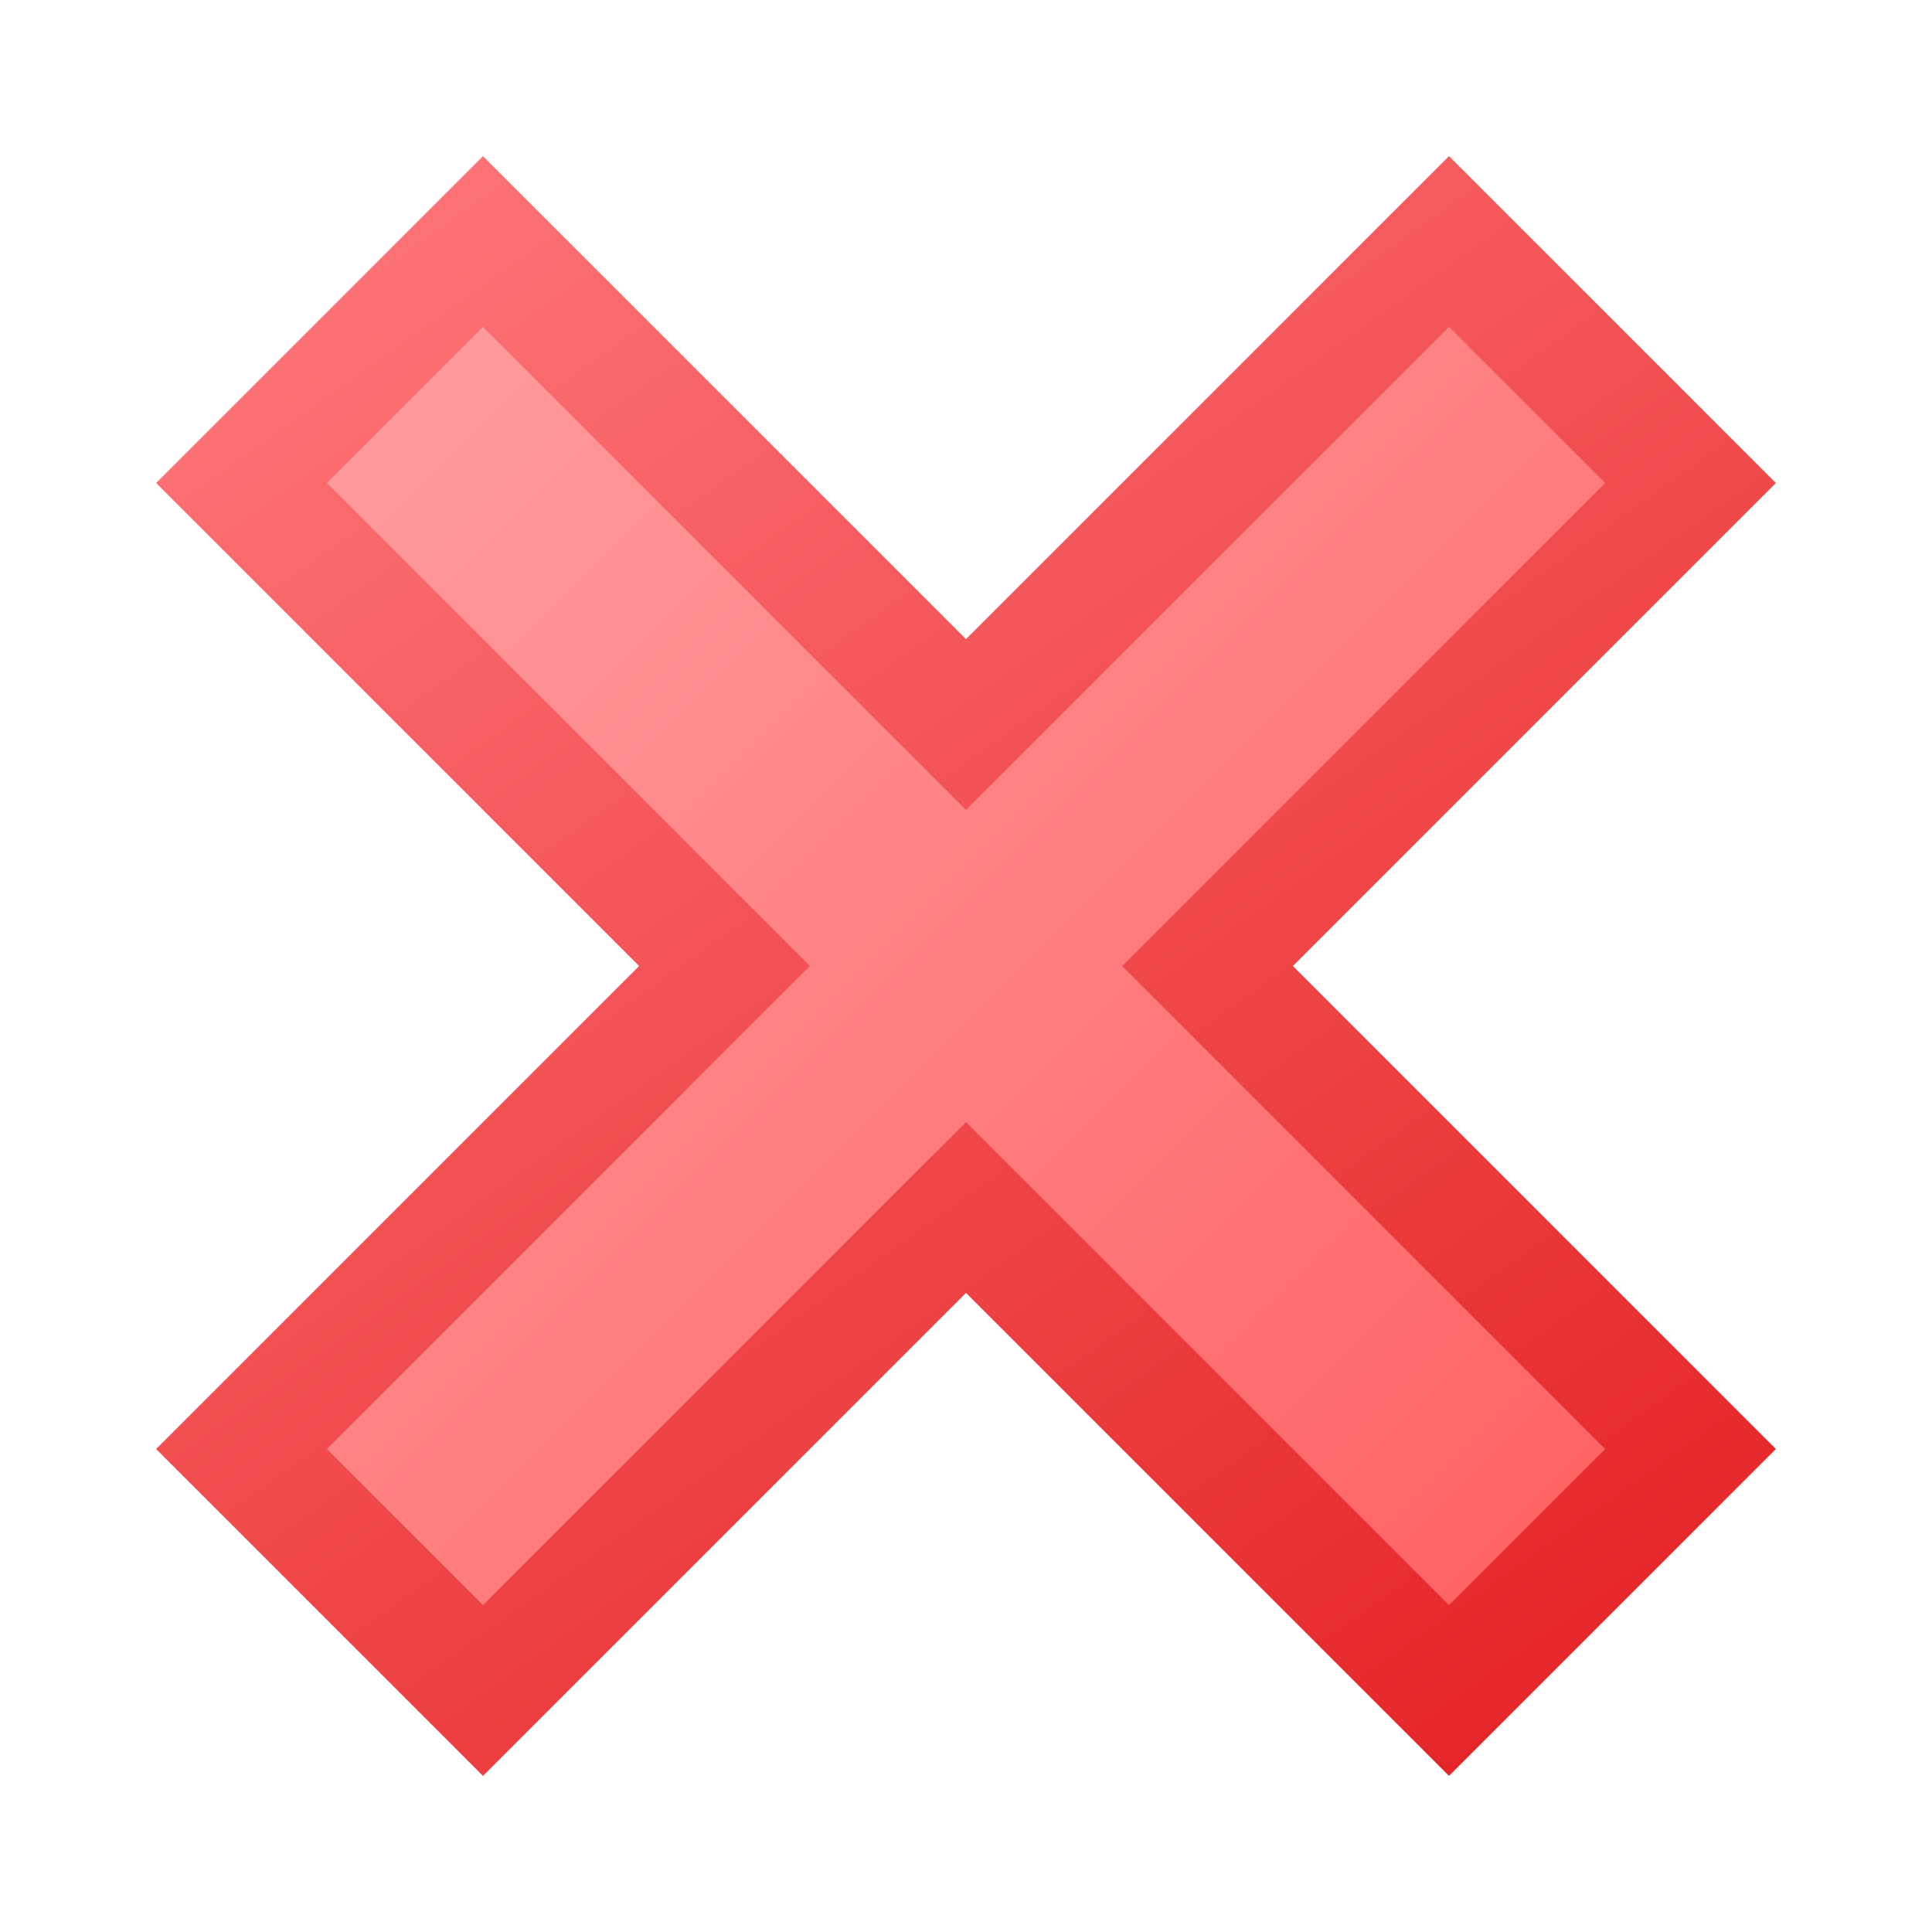 <?xml version="1.0" encoding="UTF-8" standalone="no"?>
<svg xmlns:dc="http://purl.org/dc/elements/1.1/" xmlns:cc="http://creativecommons.org/ns#" xmlns:rdf="http://www.w3.org/1999/02/22-rdf-syntax-ns#" xmlns:svg="http://www.w3.org/2000/svg" xmlns="http://www.w3.org/2000/svg" xmlns:xlink="http://www.w3.org/1999/xlink" xmlns:sodipodi="http://sodipodi.sourceforge.net/DTD/sodipodi-0.dtd" xmlns:inkscape="http://www.inkscape.org/namespaces/inkscape" width="64" height="64" viewBox="0 0 64 64" version="1.1" id="svg8" sodipodi:docname="cross.svg" inkscape:version="1.0.2 (e86c870879, 2021-01-15)">
  <defs id="defs2">
    <linearGradient inkscape:collect="always" id="linearGradient888">
      <stop style="stop-color:#ff9c9e;stop-opacity:1" offset="0" id="stop884"/>
      <stop style="stop-color:#ff6263;stop-opacity:1" offset="1" id="stop886"/>
    </linearGradient>
    <linearGradient inkscape:collect="always" id="linearGradient872">
      <stop style="stop-color:#e42224;stop-opacity:0.999" offset="0" id="stop868"/>
      <stop style="stop-color:#fe7679;stop-opacity:1" offset="1" id="stop870"/>
    </linearGradient>
    <linearGradient inkscape:collect="always" id="linearGradient1228">
      <stop style="stop-color:#faecce;stop-opacity:1" offset="0" id="stop1224"/>
      <stop style="stop-color:#fed678;stop-opacity:1" offset="1" id="stop1226"/>
    </linearGradient>
    <linearGradient inkscape:collect="always" xlink:href="#linearGradient1228" id="linearGradient1230" x1="32" y1="22" x2="44" y2="32" gradientUnits="userSpaceOnUse"/>
    <linearGradient inkscape:collect="always" xlink:href="#linearGradient872" id="linearGradient874" x1="52" y1="60" x2="12" y2="4" gradientUnits="userSpaceOnUse"/>
    <linearGradient inkscape:collect="always" xlink:href="#linearGradient888" id="linearGradient890" x1="12" y1="12" x2="52" y2="52" gradientUnits="userSpaceOnUse"/>
  </defs>
  <sodipodi:namedview id="base" pagecolor="#ffffff" bordercolor="#666666" borderopacity="1.0" inkscape:pageopacity="0.0" inkscape:pageshadow="2" inkscape:zoom="1.979899" inkscape:cx="-28.162777" inkscape:cy="48.375427" inkscape:document-units="px" inkscape:current-layer="layer1" inkscape:document-rotation="0" showgrid="true" units="px" inkscape:snap-object-midpoints="true" inkscape:window-width="1920" inkscape:window-height="1016" inkscape:window-x="0" inkscape:window-y="0" inkscape:window-maximized="1" inkscape:snap-grids="true">
    <inkscape:grid type="xygrid" id="grid833" empspacing="4"/>
  </sodipodi:namedview>
  <g inkscape:label="Ebene 1" inkscape:groupmode="layer" id="layer1">
    <path style="fill:url(#linearGradient890);fill-opacity:1;stroke:url(#linearGradient874);stroke-width:4;stroke-linecap:round;stroke-linejoin:miter;stroke-opacity:1;paint-order:markers fill stroke" d="M 8,48 16,56 32,40 48,56 56,48 40,32 56,16 48,8 32,24 16,8 8,16 24,32 Z" id="path866"/>
  </g>
</svg>
